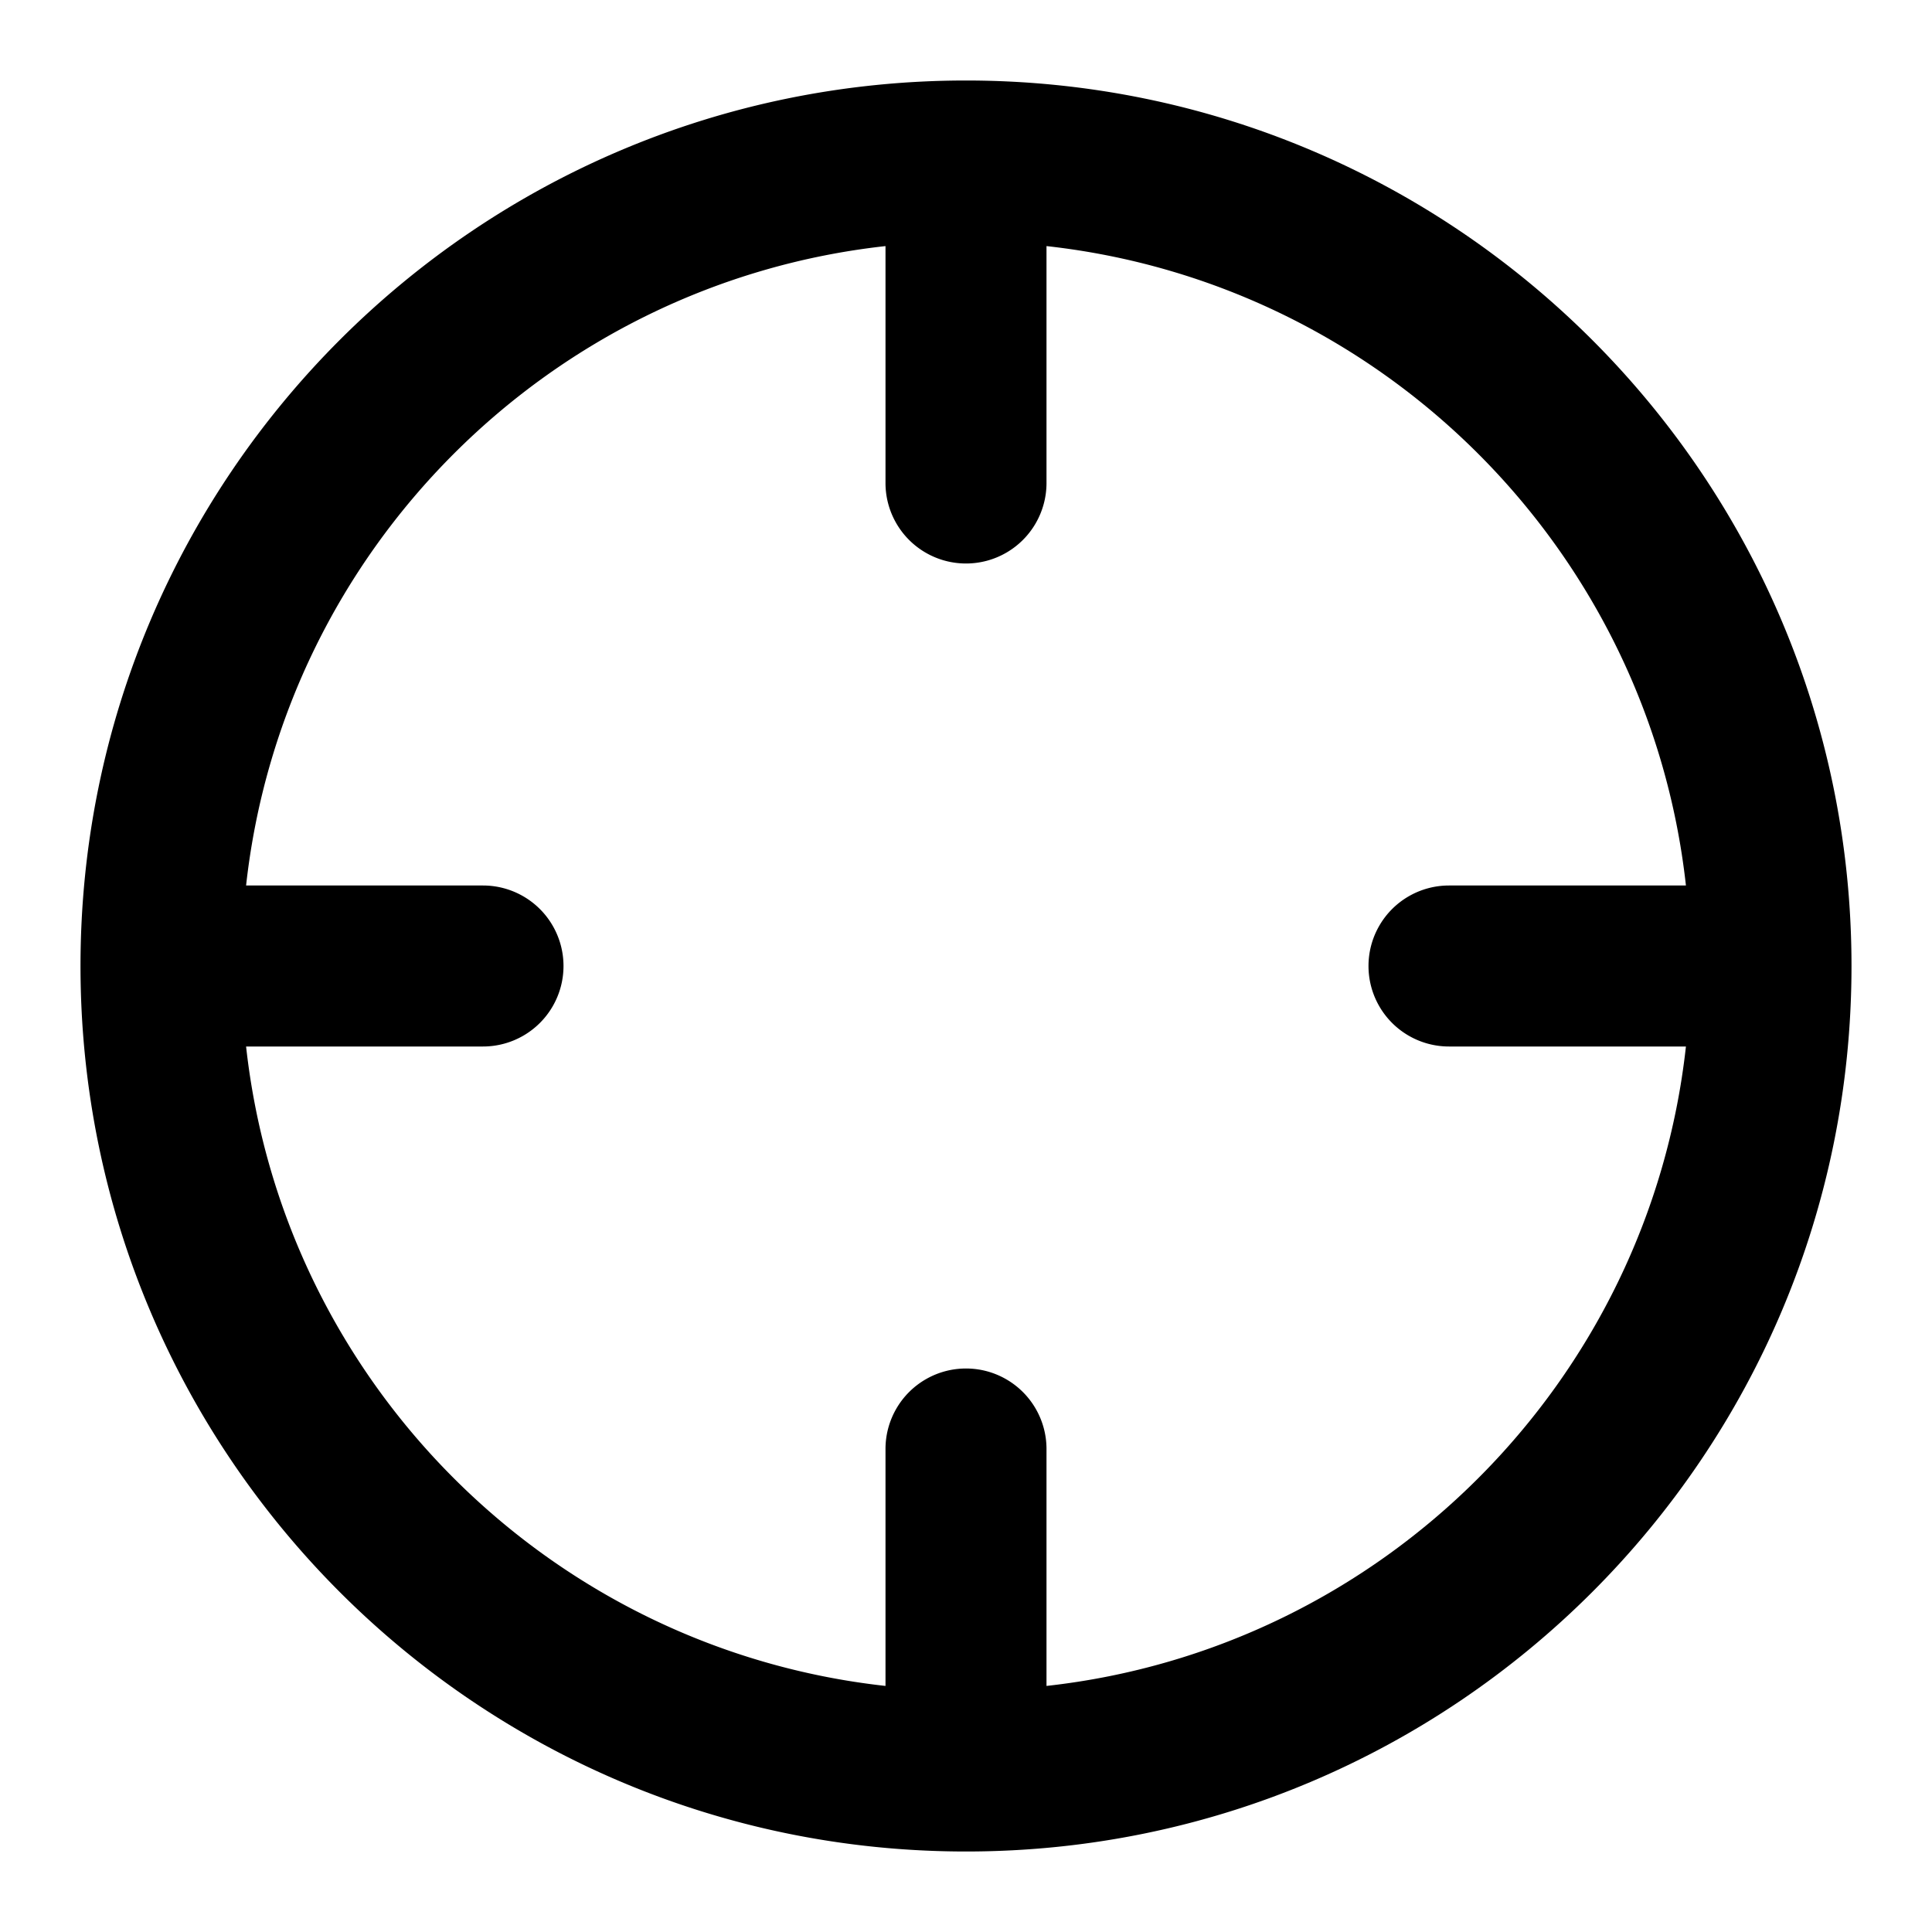 <?xml version="1.0" encoding="utf-8"?><svg xmlns="http://www.w3.org/2000/svg" viewBox="0 0 96 96"><switch><g><path d="M48 4C23.7 4 4 23.7 4 48c0 24.301 19.7 44 44 44 24.301 0 44-19.699 44-44C92 23.7 72.301 4 48 4zm4 79.773V72a4 4 0 0 0-8 0v11.773C27.315 81.928 14.072 68.686 12.228 52H24a4 4 0 0 0 0-8H12.228C14.072 27.315 27.315 14.072 44 12.228V24a4 4 0 0 0 8 0V12.228C68.686 14.072 81.928 27.315 83.773 44H72a4 4 0 0 0 0 8h11.773C81.928 68.686 68.686 81.928 52 83.773z"/></g></switch></svg>